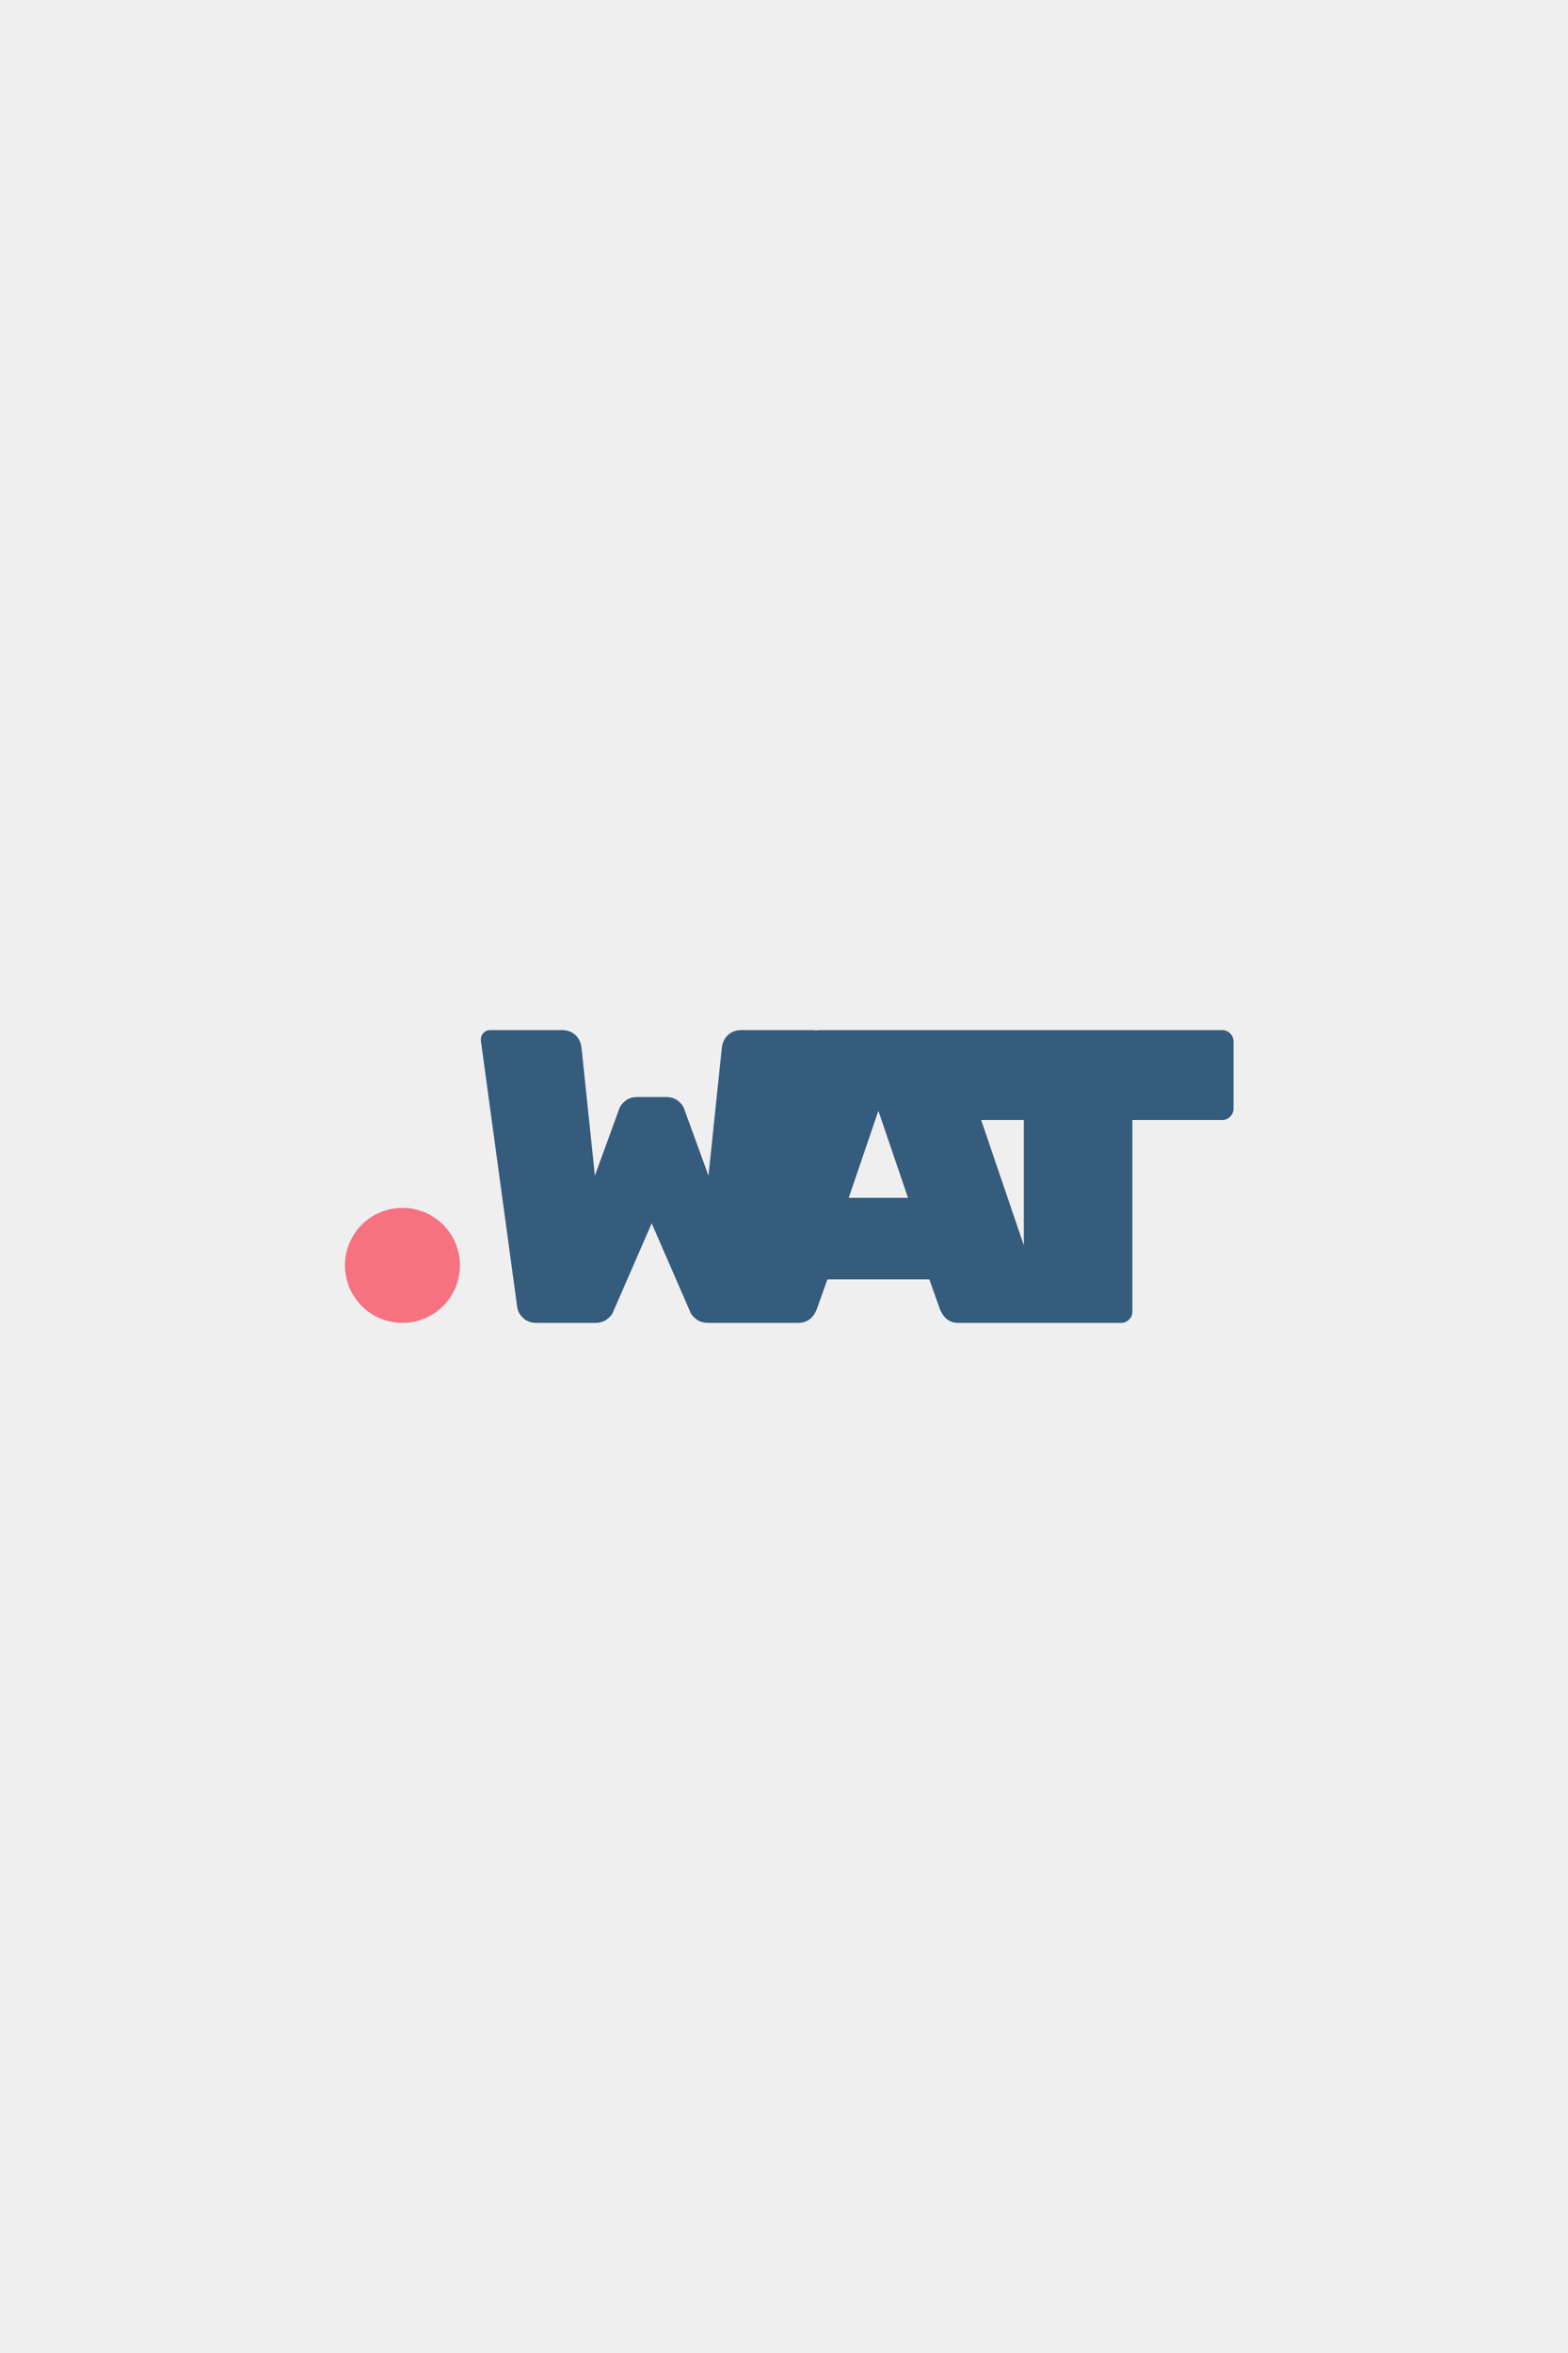 <?xml version="1.0" encoding="UTF-8"?>
<svg width="300px" height="450px" viewBox="0 0 300 450" version="1.1" xmlns="http://www.w3.org/2000/svg" xmlns:xlink="http://www.w3.org/1999/xlink">
    <!-- Generator: Sketch 57.1 (83088) - https://sketch.com -->
    <title>Group</title>
    <desc>Created with Sketch.</desc>
    <g id="Page-1" stroke="none" stroke-width="1" fill="none" fill-rule="evenodd">
        <g id="Artboard">
            <rect fill="#EFEFEF" x="0" y="0" width="300" height="450"></rect>
            <g id="Group" transform="translate(66, 197)">
                <path d="M47.816,56 L36.628,56 C35.616,56 34.777,55.693 34.111,55.08 C33.445,54.467 33.059,53.76 32.952,52.96 L26,2 L26,1.76 C26,1.28 26.173,0.867 26.519,0.52 C26.866,0.173 27.279,0 27.758,0 L41.503,0 C42.568,0 43.434,0.32 44.1,0.96 C44.766,1.6 45.152,2.4 45.259,3.36 L47.816,27.84 L52.451,15.12 C52.61,14.587 52.997,14.067 53.609,13.56 C54.222,13.053 55.008,12.8 55.967,12.8 L61.401,12.8 C62.36,12.8 63.145,13.053 63.758,13.56 C64.371,14.067 64.757,14.587 64.917,15.12 L69.552,27.84 L72.109,3.36 C72.215,2.4 72.602,1.6 73.267,0.96 C73.933,0.32 74.799,0 75.865,0 L89.609,0 C90.089,0 90.502,0.173 90.848,0.52 C91.194,0.867 91.367,1.28 91.367,1.76 L91.367,2 L84.415,52.96 C84.309,53.76 83.922,54.467 83.256,55.08 C82.59,55.693 81.751,56 80.739,56 L69.552,56 C68.593,56 67.807,55.76 67.194,55.28 C66.582,54.8 66.195,54.32 66.036,53.84 L58.684,36.96 L51.332,53.84 C51.172,54.32 50.786,54.8 50.173,55.28 C49.56,55.76 48.775,56 47.816,56 Z M86.713,56 L71.609,56 C71.13,56 70.717,55.827 70.371,55.48 C70.024,55.133 69.851,54.8 69.851,54.48 C69.851,54.16 69.878,53.92 69.931,53.76 L87.352,2.64 C87.831,0.88 89.03,0 90.948,0 L113.163,0 C115.081,0 116.28,0.88 116.759,2.64 L134.18,53.76 C134.233,53.92 134.26,54.16 134.26,54.48 C134.26,54.8 134.087,55.133 133.74,55.48 C133.394,55.827 132.981,56 132.502,56 L117.398,56 C115.694,56 114.495,55.093 113.802,53.28 L111.805,47.68 L92.306,47.68 L90.309,53.28 C89.616,55.093 88.417,56 86.713,56 Z M107.729,32.08 L102.055,15.44 L96.382,32.08 L107.729,32.08 Z M112.704,0 L167.842,0 C168.428,0 168.935,0.213 169.361,0.64 C169.787,1.067 170,1.573 170,2.16 L170,15.04 C170,15.627 169.787,16.133 169.361,16.56 C168.935,16.987 168.428,17.2 167.842,17.2 L150.661,17.2 L150.661,53.84 C150.661,54.427 150.448,54.933 150.022,55.36 C149.596,55.787 149.09,56 148.504,56 L132.042,56 C131.456,56 130.95,55.787 130.524,55.36 C130.098,54.933 129.885,54.427 129.885,53.84 L129.885,17.2 L112.704,17.2 C112.118,17.2 111.612,16.987 111.185,16.56 C110.759,16.133 110.546,15.627 110.546,15.04 L110.546,2.16 C110.546,1.573 110.759,1.067 111.185,0.64 C111.612,0.213 112.118,0 112.704,0 Z" id="watch" fill="#355C7D" fill-rule="nonzero"></path>
                <circle id="Oval" fill="#F67280" cx="11" cy="45" r="11"></circle>
            </g>
        </g>
    </g>
</svg>